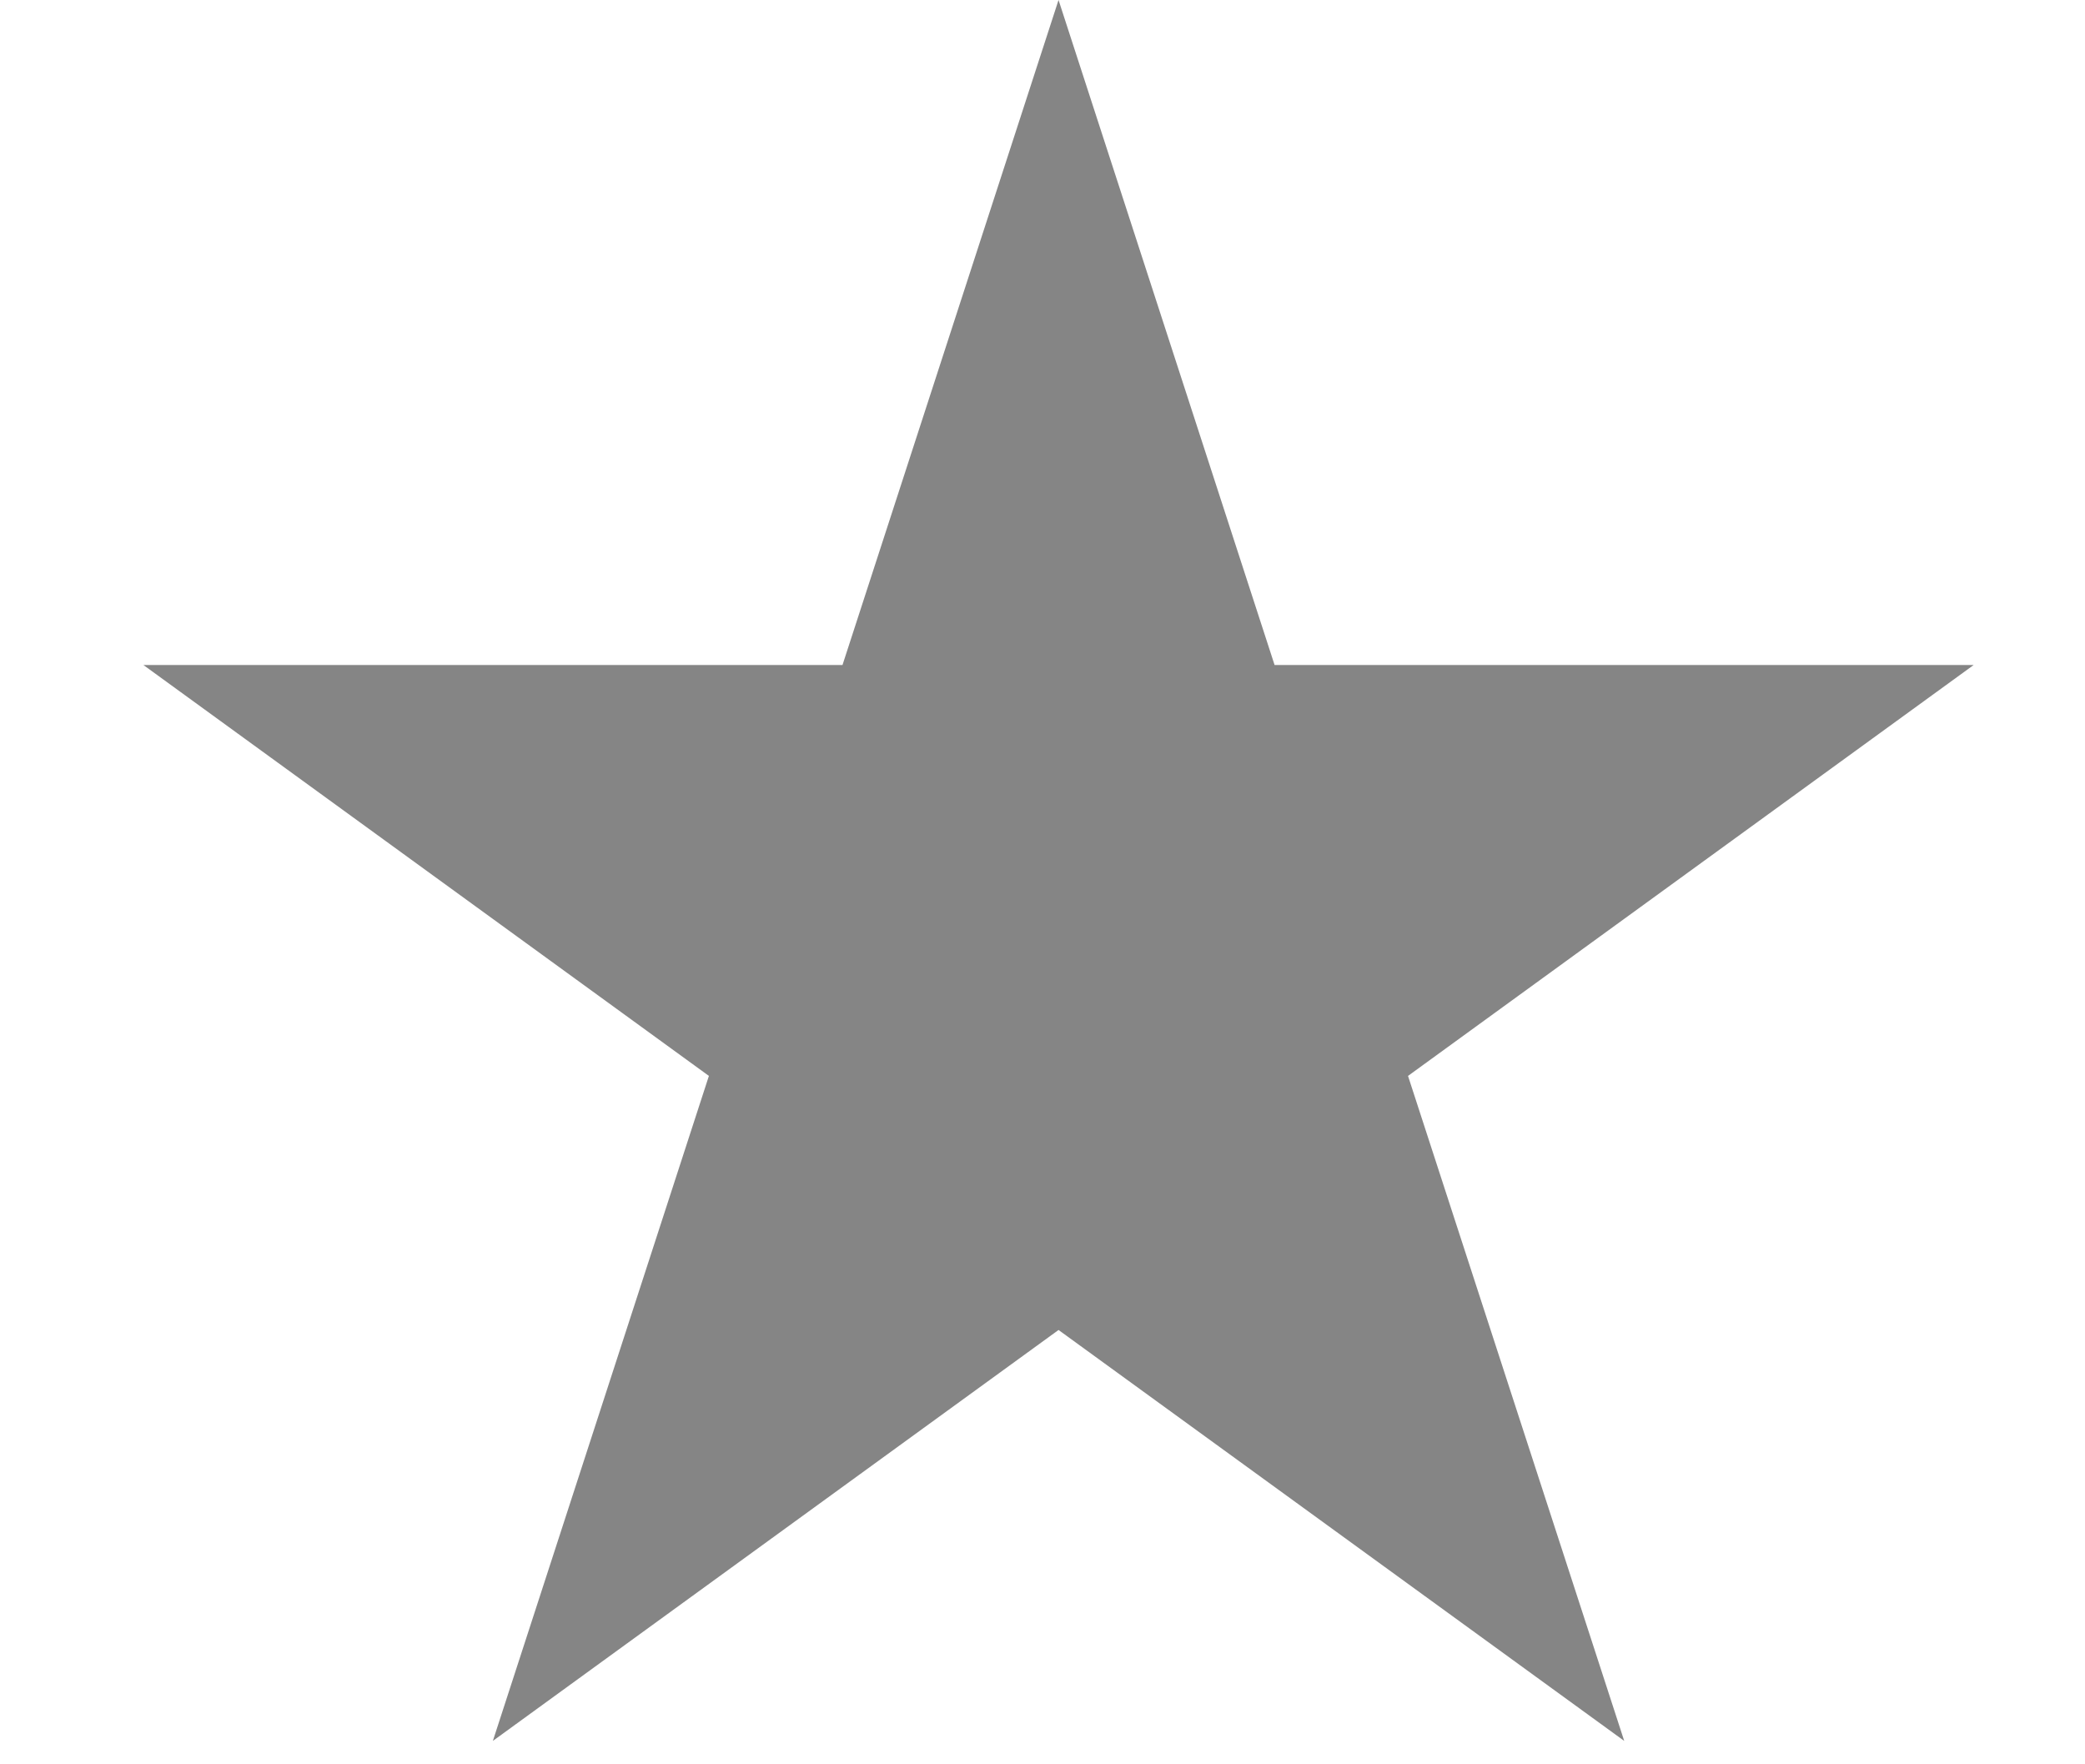 <svg width="13" height="11" viewBox="0 0 13 11" fill="none" xmlns="http://www.w3.org/2000/svg">
<path d="M6.6 0L7.947 4.146H12.306L8.779 6.708L10.127 10.854L6.6 8.292L3.073 10.854L4.42 6.708L0.894 4.146H5.253L6.6 0Z" fill="#858585"/>
</svg>
